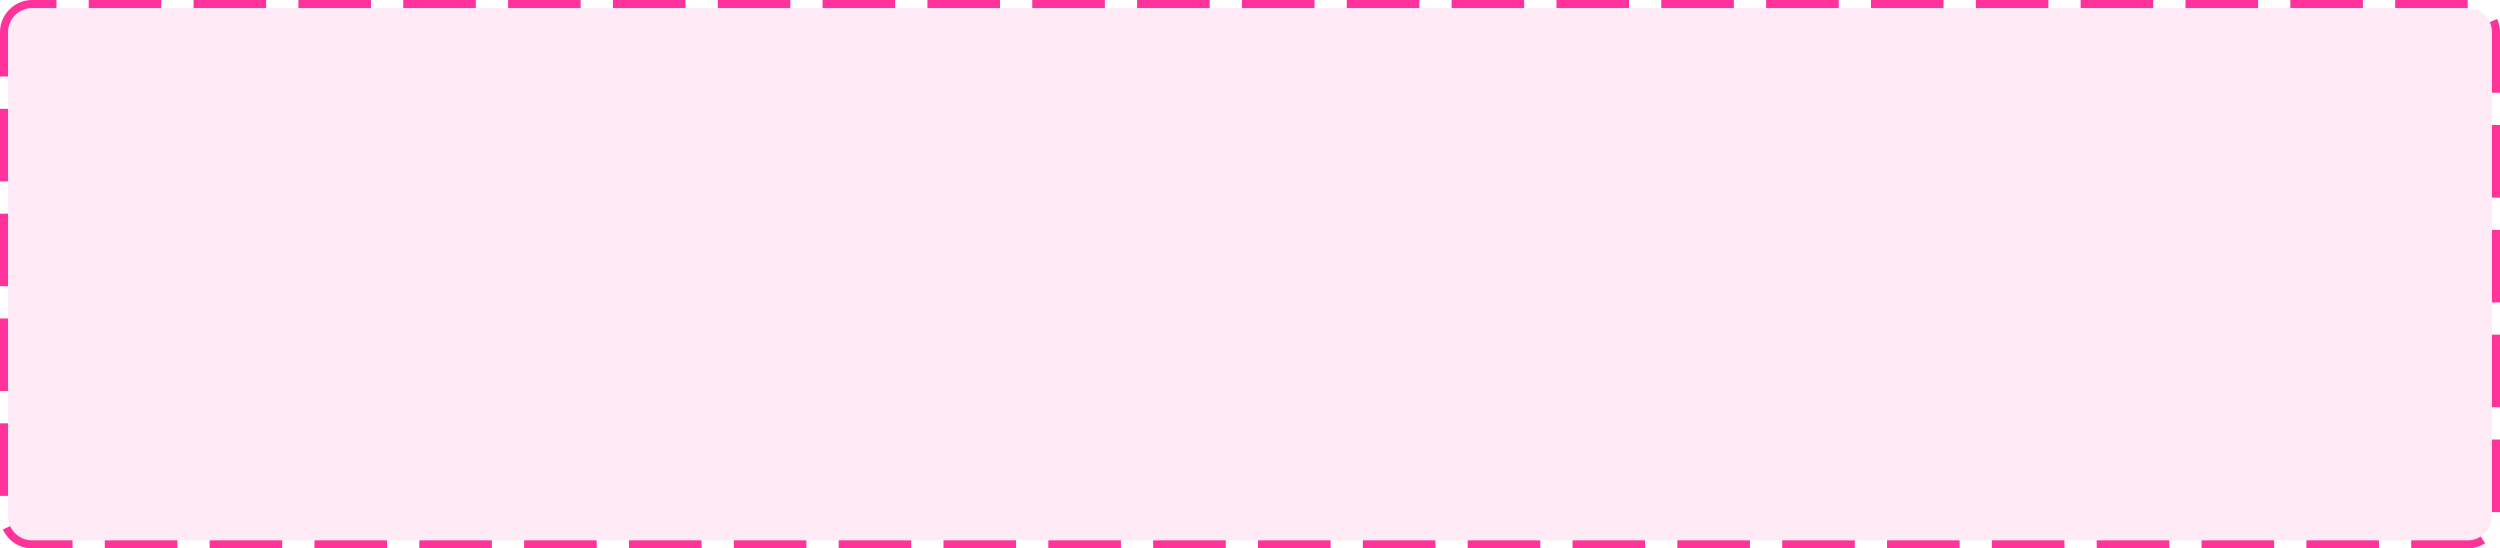 ﻿<?xml version="1.0" encoding="utf-8"?>
<svg version="1.1" xmlns:xlink="http://www.w3.org/1999/xlink" width="310px" height="68px" xmlns="http://www.w3.org/2000/svg">
  <g transform="matrix(1 0 0 1 -1030 -906 )">
    <path d="M 1031 910  A 3 3 0 0 1 1034 907 L 1336 907  A 3 3 0 0 1 1339 910 L 1339 970  A 3 3 0 0 1 1336 973 L 1034 973  A 3 3 0 0 1 1031 970 L 1031 910  Z " fill-rule="nonzero" fill="#ff3399" stroke="none" fill-opacity="0.098" />
    <path d="M 1030.5 910  A 3.5 3.5 0 0 1 1034 906.5 L 1336 906.5  A 3.5 3.5 0 0 1 1339.5 910 L 1339.5 970  A 3.5 3.5 0 0 1 1336 973.5 L 1034 973.5  A 3.5 3.5 0 0 1 1030.5 970 L 1030.5 910  Z " stroke-width="1" stroke-dasharray="9,4" stroke="#ff3399" fill="none" stroke-dashoffset="0.5" />
  </g>
</svg>
